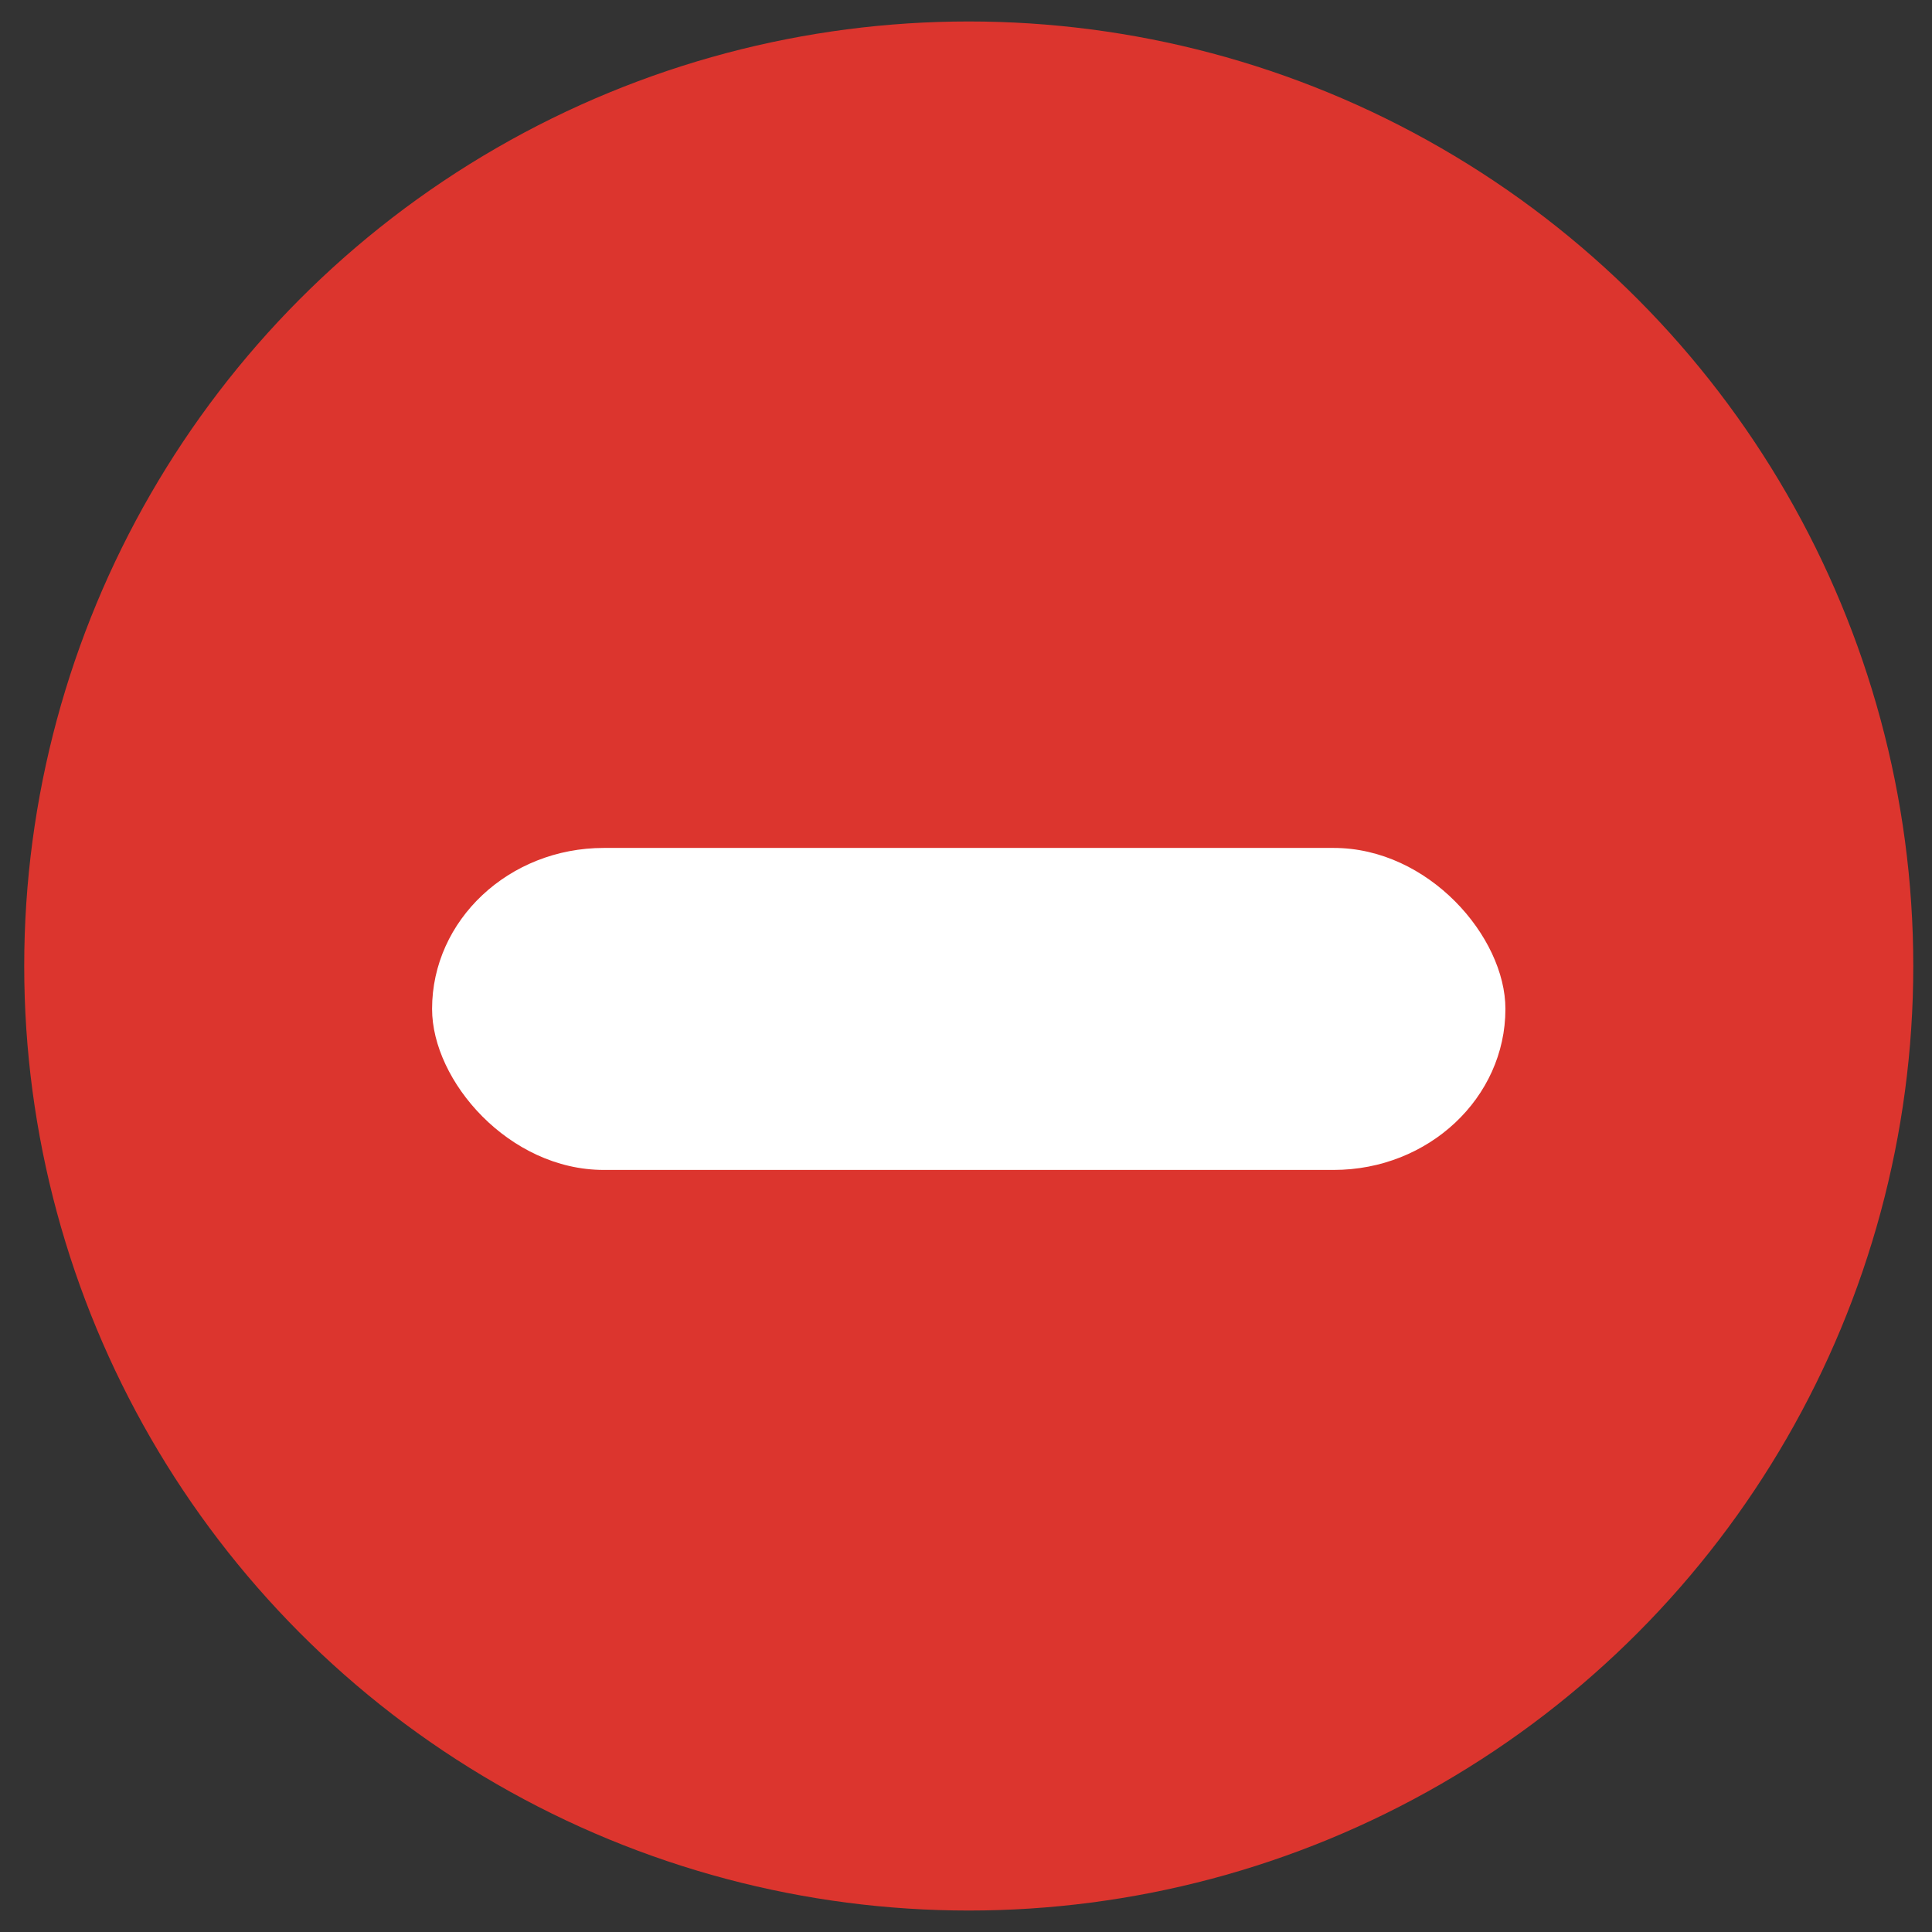 <?xml version="1.0" encoding="UTF-8" standalone="no"?>
<svg width="45px" height="45px" viewBox="0 0 45 45" version="1.1" xmlns="http://www.w3.org/2000/svg" xmlns:xlink="http://www.w3.org/1999/xlink" xmlns:sketch="http://www.bohemiancoding.com/sketch/ns">
    <rect x="0" y="0" width="45" height="45" fill="#333333" stroke="none"/>
    <!-- Generator: Sketch 3.3.3 (12081) - http://www.bohemiancoding.com/sketch -->
    <title>dough-original-selected</title>
    <desc>Created with Sketch.</desc>
    <defs></defs>
    <g id="Cowboy" stroke="none" stroke-width="1" fill="none" fill-rule="evenodd" sketch:type="MSPage">
        <g id="dough-original-selected" sketch:type="MSLayerGroup" transform="translate(-0.892, 0)">
            <g id="Oval-156-Copy-5-+-Rectangle-123-Copy-3" transform="translate(0.956, 0.5)" sketch:type="MSShapeGroup">
                <ellipse id="Oval-156-Copy-5" fill="#DC352E" cx="22.5" cy="22" rx="22" ry="22"></ellipse>
                <rect id="Rectangle-123-Copy-3" fill="#FFFFFF" x="10" y="19.25" width="25" height="7.5" rx="4"></rect>
            </g>
        </g>
    </g>
</svg>